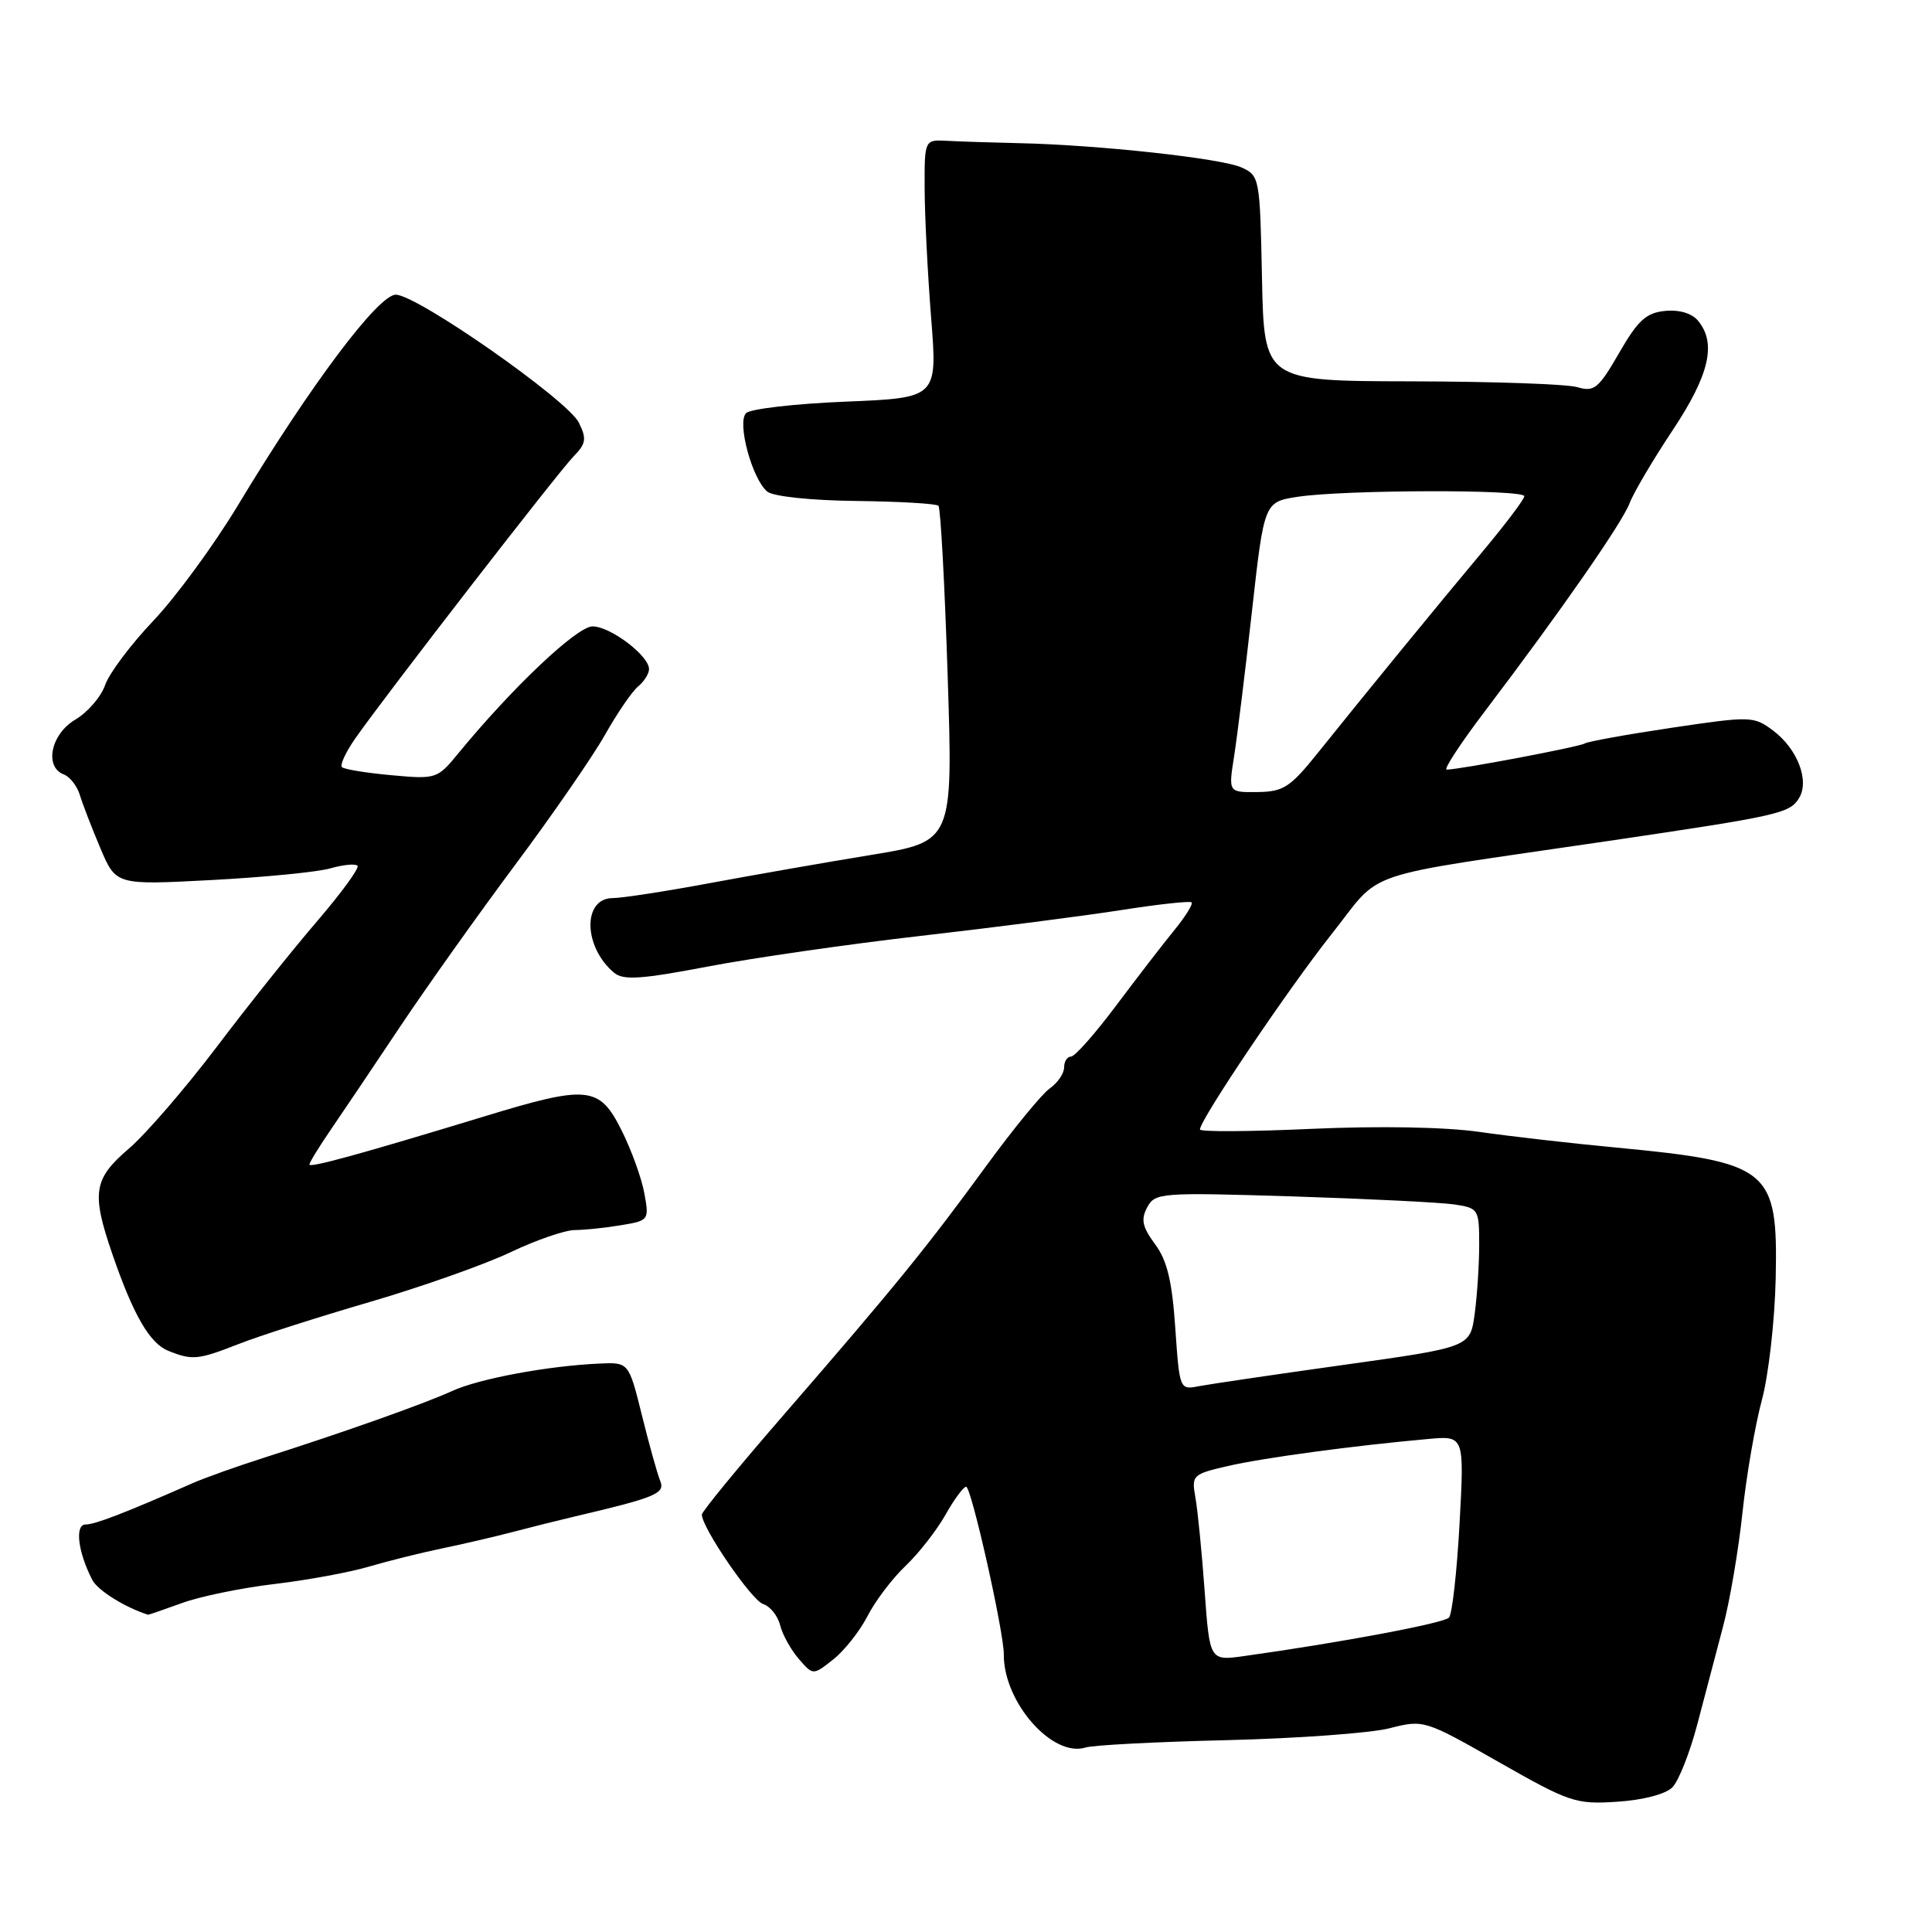 <?xml version="1.0" encoding="UTF-8" standalone="no"?>
<!DOCTYPE svg PUBLIC "-//W3C//DTD SVG 1.1//EN" "http://www.w3.org/Graphics/SVG/1.1/DTD/svg11.dtd" >
<svg xmlns="http://www.w3.org/2000/svg" xmlns:xlink="http://www.w3.org/1999/xlink" version="1.1" viewBox="0 0 256 256">
 <g >
 <path fill="currentColor"
d=" M 221.59 236.84 C 222.43 236.00 223.93 232.20 224.92 228.41 C 225.92 224.61 227.45 218.80 228.32 215.50 C 229.20 212.20 230.35 205.45 230.88 200.50 C 231.40 195.55 232.57 188.80 233.46 185.50 C 234.35 182.20 235.17 174.94 235.29 169.36 C 235.59 154.86 234.54 154.00 213.97 152.04 C 208.21 151.50 200.12 150.57 196.00 149.98 C 191.44 149.33 182.71 149.18 173.75 149.58 C 165.64 149.95 159.00 149.99 159.00 149.66 C 159.00 148.38 170.66 131.08 176.41 123.82 C 183.39 115.03 179.29 116.41 213.00 111.45 C 235.69 108.10 237.10 107.79 238.36 105.79 C 239.82 103.48 238.18 99.21 234.90 96.77 C 232.38 94.89 231.95 94.88 221.53 96.43 C 215.61 97.31 210.41 98.25 209.97 98.52 C 209.23 98.97 193.57 101.94 191.69 101.98 C 191.24 101.99 193.52 98.51 196.75 94.25 C 206.81 80.99 214.93 69.31 215.94 66.66 C 216.47 65.26 219.03 60.93 221.62 57.03 C 226.50 49.69 227.48 45.49 225.00 42.50 C 224.18 41.51 222.50 41.01 220.62 41.20 C 218.12 41.45 217.03 42.45 214.54 46.77 C 211.81 51.50 211.24 51.96 209.00 51.30 C 207.62 50.89 197.72 50.55 187.00 50.53 C 167.50 50.49 167.50 50.49 167.22 36.89 C 166.95 23.57 166.90 23.27 164.51 22.19 C 161.87 20.98 145.45 19.19 135.00 18.97 C 131.43 18.89 127.15 18.75 125.50 18.66 C 122.50 18.50 122.50 18.50 122.52 25.00 C 122.53 28.58 122.92 36.27 123.38 42.11 C 124.22 52.72 124.22 52.72 112.05 53.22 C 105.36 53.49 99.42 54.18 98.86 54.74 C 97.63 55.97 99.65 63.46 101.67 65.14 C 102.45 65.78 107.41 66.31 113.42 66.38 C 119.15 66.45 124.07 66.73 124.35 67.02 C 124.63 67.30 125.18 77.43 125.57 89.52 C 126.28 111.51 126.28 111.51 115.39 113.29 C 109.40 114.27 99.75 115.96 93.94 117.04 C 88.13 118.12 82.40 119.00 81.21 119.00 C 77.16 119.00 77.28 125.49 81.39 128.91 C 82.60 129.91 85.00 129.75 93.70 128.09 C 99.64 126.95 112.38 125.11 122.00 124.01 C 131.62 122.91 143.55 121.37 148.50 120.60 C 153.45 119.82 157.68 119.36 157.89 119.57 C 158.11 119.78 157.09 121.43 155.62 123.23 C 154.15 125.03 150.67 129.54 147.89 133.25 C 145.11 136.96 142.43 140.00 141.92 140.00 C 141.41 140.00 141.00 140.65 141.00 141.44 C 141.00 142.24 140.15 143.48 139.10 144.22 C 138.06 144.95 134.26 149.59 130.66 154.52 C 122.84 165.24 118.63 170.43 104.05 187.24 C 97.97 194.24 93.00 200.29 93.00 200.69 C 93.00 202.43 99.59 212.05 101.11 212.54 C 102.04 212.83 103.06 214.10 103.37 215.35 C 103.69 216.61 104.80 218.61 105.84 219.81 C 107.73 222.00 107.73 222.00 110.39 219.90 C 111.86 218.75 113.90 216.17 114.94 214.16 C 115.97 212.14 118.24 209.15 119.98 207.50 C 121.72 205.85 124.09 202.81 125.26 200.75 C 126.42 198.69 127.66 197.00 128.02 197.00 C 128.70 197.00 133.03 216.26 133.01 219.23 C 132.97 225.56 139.47 232.94 143.86 231.55 C 144.82 231.24 153.24 230.80 162.56 230.58 C 171.88 230.35 181.57 229.65 184.09 229.01 C 188.66 227.85 188.73 227.87 198.59 233.48 C 207.99 238.83 208.80 239.10 214.28 238.74 C 217.69 238.52 220.69 237.74 221.59 236.84 Z  M 24.12 212.41 C 26.53 211.53 32.04 210.40 36.37 209.89 C 40.70 209.38 46.33 208.34 48.87 207.59 C 51.42 206.84 55.75 205.76 58.50 205.19 C 61.25 204.62 65.53 203.63 68.00 202.98 C 70.47 202.33 74.08 201.43 76.00 200.98 C 86.95 198.41 88.18 197.90 87.47 196.19 C 87.09 195.26 86.00 191.35 85.05 187.50 C 83.31 180.50 83.31 180.50 79.41 180.68 C 72.56 180.99 63.46 182.69 59.92 184.31 C 56.26 185.99 45.57 189.78 35.00 193.15 C 31.42 194.29 27.15 195.81 25.50 196.54 C 16.50 200.50 12.60 202.00 11.35 202.00 C 9.89 202.00 10.31 205.62 12.22 209.33 C 12.93 210.73 16.57 213.00 19.62 213.96 C 19.69 213.98 21.72 213.28 24.12 212.41 Z  M 31.62 178.09 C 34.30 177.03 42.12 174.53 49.00 172.52 C 55.88 170.51 64.26 167.54 67.64 165.93 C 71.02 164.32 74.85 163.00 76.14 162.99 C 77.44 162.98 80.20 162.70 82.27 162.35 C 85.98 161.74 86.03 161.67 85.38 158.12 C 85.02 156.13 83.66 152.36 82.35 149.75 C 79.41 143.89 77.90 143.74 64.14 147.94 C 47.85 152.90 41.00 154.79 41.00 154.30 C 41.00 154.04 42.28 151.95 43.85 149.66 C 45.42 147.37 49.56 141.22 53.04 136.00 C 56.53 130.78 63.39 121.13 68.29 114.56 C 73.19 107.99 78.52 100.27 80.15 97.39 C 81.77 94.52 83.75 91.62 84.55 90.96 C 85.35 90.30 86.00 89.26 86.00 88.66 C 86.00 86.88 80.87 83.00 78.51 83.00 C 76.45 83.00 67.85 91.14 60.68 99.88 C 57.96 103.20 57.78 103.26 51.87 102.72 C 48.56 102.42 45.60 101.94 45.31 101.65 C 45.02 101.35 45.83 99.63 47.10 97.81 C 51.11 92.08 73.94 62.59 75.98 60.50 C 77.66 58.78 77.76 58.14 76.70 56.00 C 75.22 53.01 55.36 39.12 52.46 39.05 C 50.16 38.99 41.09 51.08 31.50 67.00 C 28.35 72.22 23.33 79.07 20.35 82.22 C 17.36 85.36 14.47 89.21 13.93 90.77 C 13.39 92.33 11.61 94.39 9.97 95.36 C 6.74 97.27 5.83 101.62 8.46 102.62 C 9.27 102.93 10.22 104.16 10.58 105.34 C 10.94 106.53 12.16 109.70 13.30 112.39 C 15.37 117.28 15.37 117.28 28.04 116.61 C 35.01 116.24 42.10 115.55 43.78 115.06 C 45.47 114.58 47.08 114.42 47.37 114.71 C 47.66 114.99 45.28 118.26 42.09 121.98 C 38.90 125.69 32.87 133.22 28.71 138.73 C 24.54 144.23 19.30 150.30 17.06 152.21 C 12.38 156.22 12.09 158.05 14.89 166.18 C 17.67 174.26 19.83 177.99 22.30 178.99 C 25.49 180.27 26.22 180.20 31.62 178.09 Z  M 159.62 210.79 C 159.25 205.68 158.70 200.12 158.40 198.44 C 157.87 195.48 158.00 195.34 162.72 194.25 C 167.42 193.17 179.31 191.56 189.27 190.67 C 194.03 190.24 194.03 190.24 193.40 201.87 C 193.05 208.27 192.42 213.88 192.00 214.34 C 191.32 215.08 177.71 217.64 164.90 219.43 C 160.29 220.08 160.29 220.08 159.62 210.79 Z  M 155.73 175.95 C 155.31 169.76 154.65 167.01 153.05 164.86 C 151.36 162.57 151.15 161.58 152.01 159.98 C 153.05 158.04 153.77 157.99 171.29 158.53 C 181.31 158.85 190.96 159.33 192.75 159.60 C 195.90 160.08 196.00 160.24 196.00 164.91 C 196.00 167.55 195.73 171.70 195.40 174.11 C 194.80 178.51 194.80 178.51 178.15 180.84 C 168.99 182.12 160.33 183.40 158.90 183.67 C 156.30 184.18 156.30 184.16 155.73 175.95 Z  M 163.52 100.25 C 163.93 97.64 165.00 88.97 165.89 81.00 C 167.51 66.50 167.51 66.50 172.01 65.82 C 178.22 64.89 202.00 64.83 201.98 65.75 C 201.97 66.16 199.51 69.42 196.52 73.00 C 190.51 80.18 181.09 91.69 174.67 99.70 C 170.97 104.32 170.07 104.91 166.64 104.95 C 162.77 105.00 162.77 105.00 163.52 100.25 Z "/>
</g>
</svg>